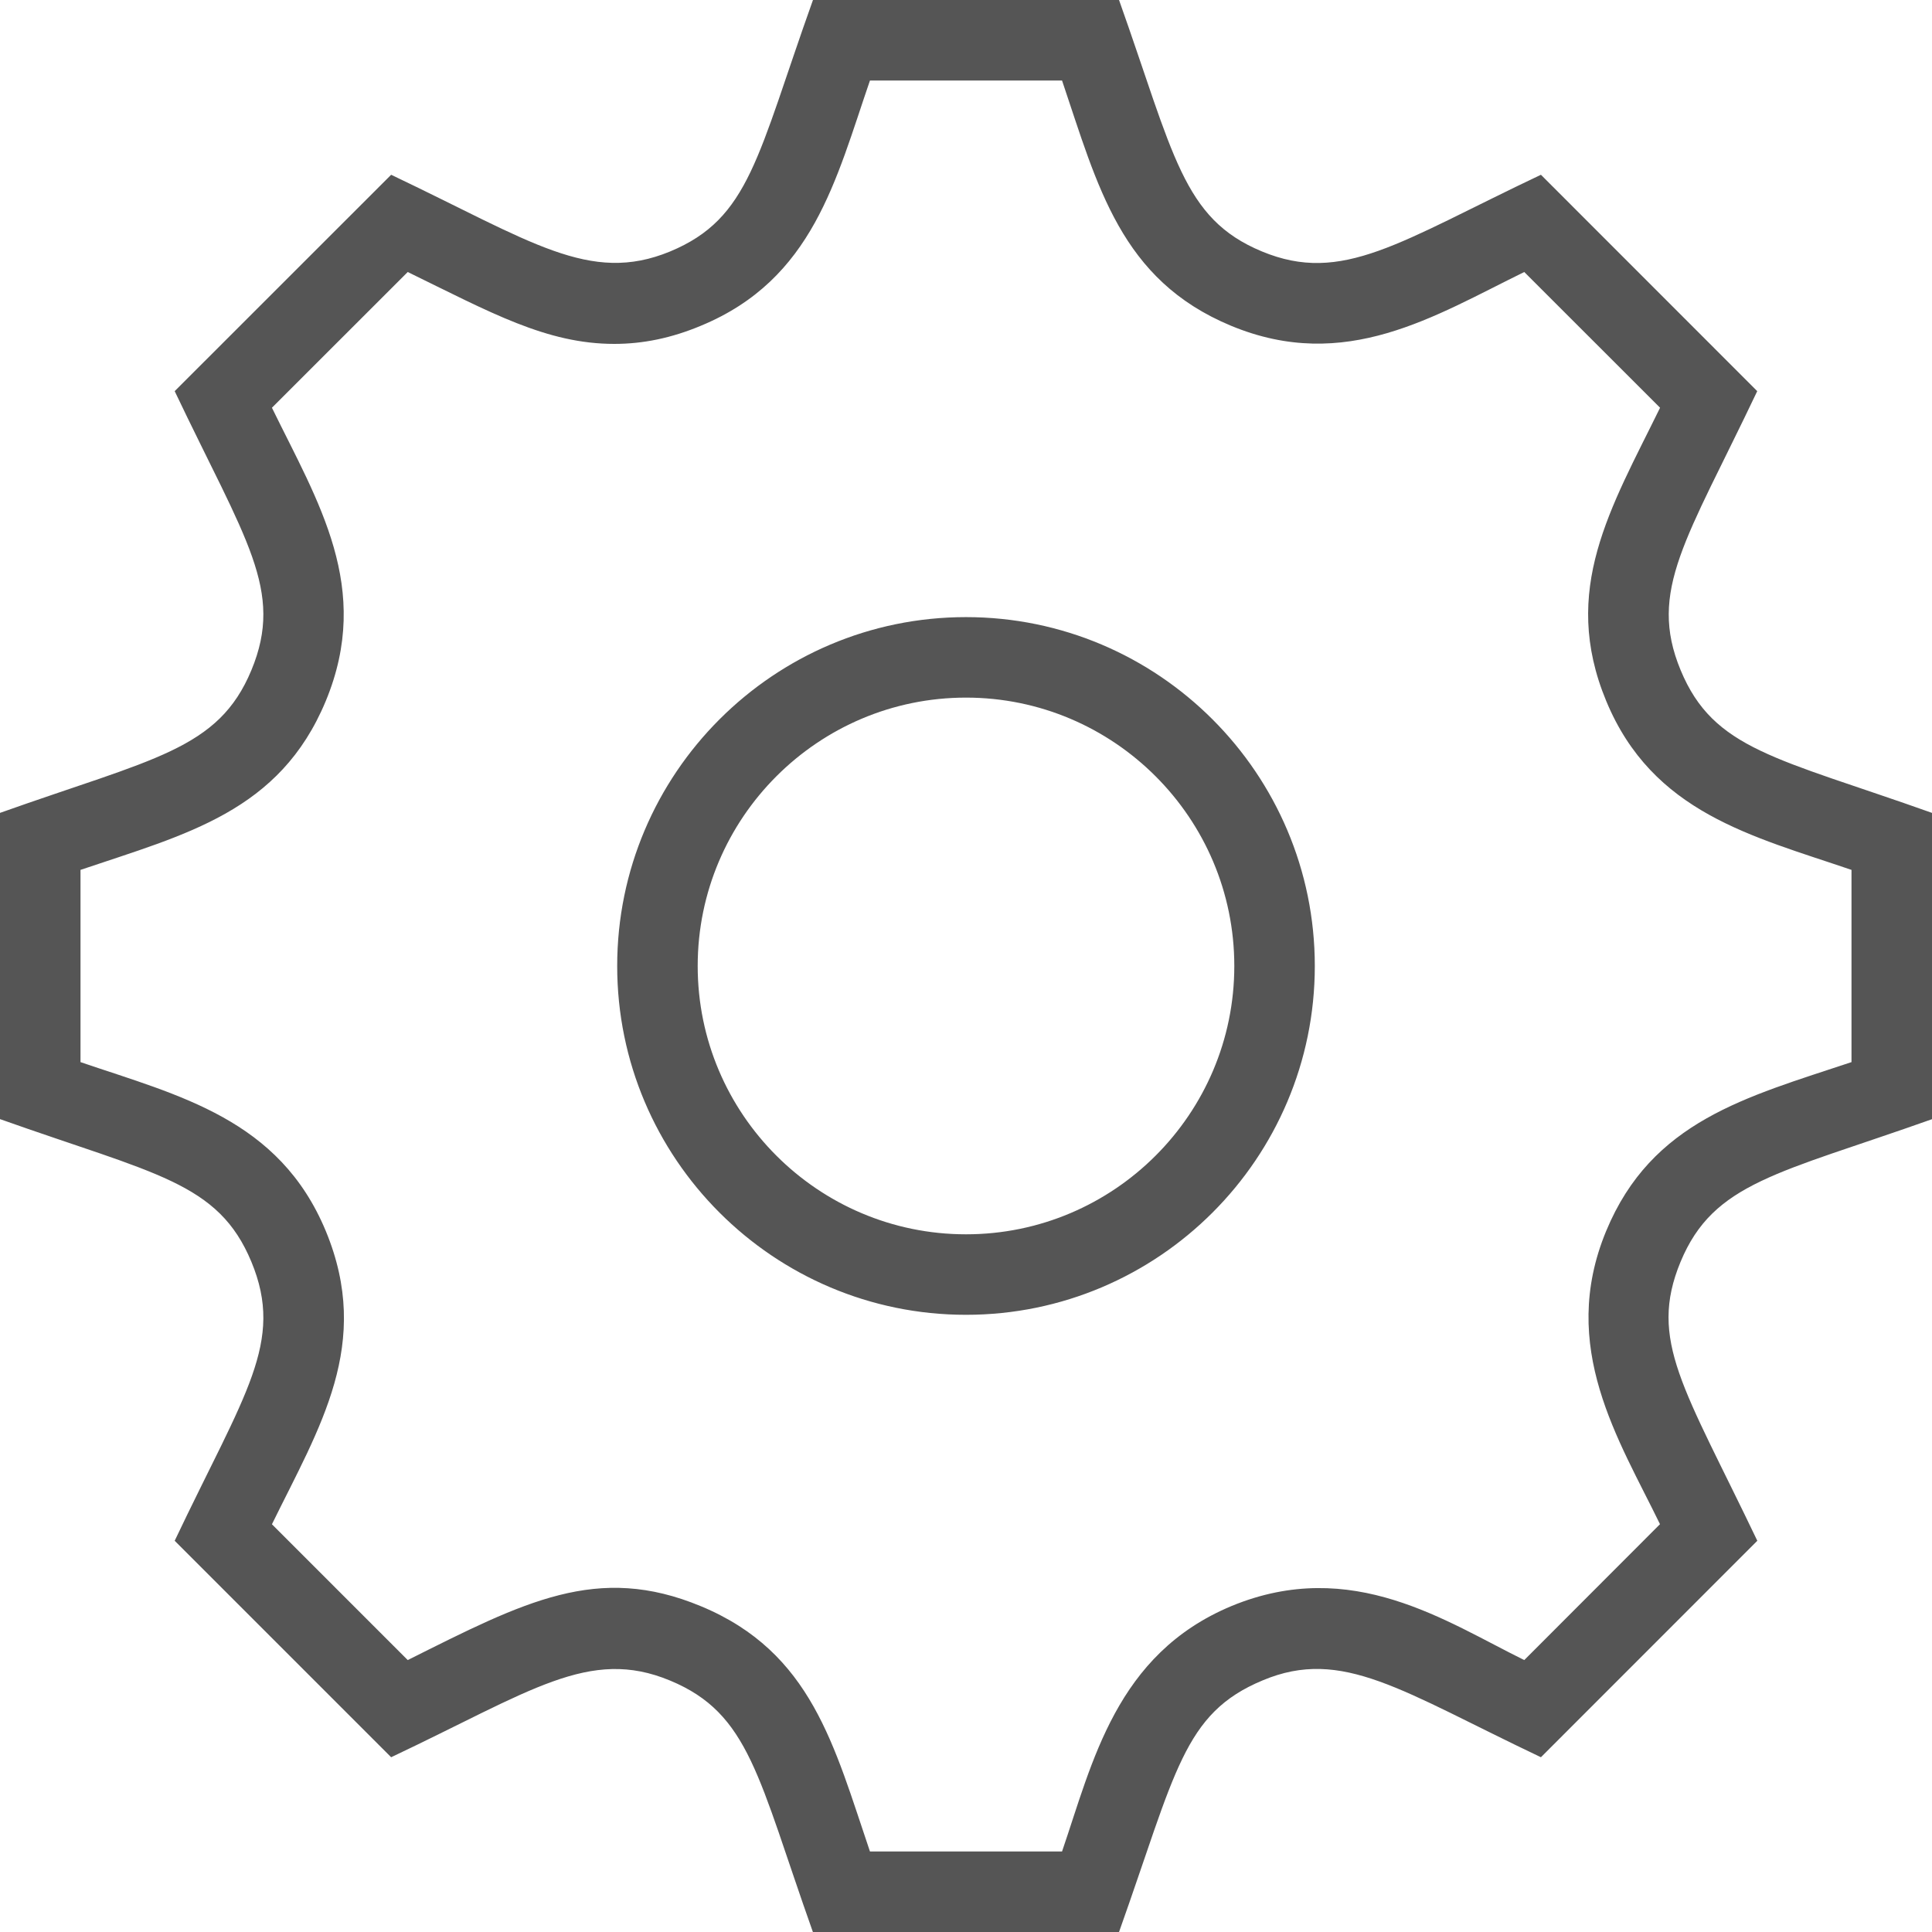 <?xml version="1.0" encoding="UTF-8" standalone="no"?>
<!DOCTYPE svg PUBLIC "-//W3C//DTD SVG 1.1//EN" "http://www.w3.org/Graphics/SVG/1.1/DTD/svg11.dtd">
<svg height="100%" stroke-miterlimit="10" style="fill-rule:nonzero;clip-rule:evenodd;stroke-linecap:round;stroke-linejoin:round;" version="1.1" viewBox="0 0 24 24" width="100%" xml:space="preserve" xmlns="http://www.w3.org/2000/svg" xmlns:xlink="http://www.w3.org/1999/xlink">
<defs/>
<clipPath id="ArtboardFrame">
<rect height="24" width="24" x="0" y="0"/>
</clipPath>
<g clip-path="url(#ArtboardFrame)" id="1">
<path d="M12 8.666C10.162 8.666 8.667 10.162 8.667 12C8.667 13.838 10.162 15.333 12 15.333C13.838 15.333 15.333 13.838 15.333 12C15.333 10.162 13.838 8.666 12 8.666M12 16.333C9.61 16.333 7.667 14.39 7.667 12C7.667 9.61 9.61 7.666 12 7.666C14.39 7.666 16.333 9.61 16.333 12C16.333 14.39 14.39 16.333 12 16.333M10.807 23L13.193 23C13.572 21.896 13.861 20.549 15.3 19.95C16.796 19.333 17.966 20.146 18.935 20.622L20.621 18.934C20.113 17.887 19.355 16.735 19.952 15.293C20.519 13.924 21.691 13.63 23 13.194L23 10.806C21.765 10.385 20.529 10.098 19.953 8.708C19.381 7.328 20.01 6.313 20.622 5.065L18.935 3.379C17.818 3.926 16.714 4.636 15.293 4.047C13.919 3.476 13.637 2.313 13.193 1L10.807 1C10.383 2.231 10.103 3.468 8.708 4.046C8.343 4.199 7.99 4.272 7.631 4.272C6.788 4.272 6.092 3.88 5.065 3.379L3.378 5.065C3.952 6.24 4.629 7.302 4.047 8.708C3.476 10.083 2.313 10.362 1 10.806L1 13.194C2.226 13.612 3.468 13.899 4.047 15.292C4.628 16.695 3.972 17.724 3.378 18.935L5.065 20.622C6.515 19.897 7.42 19.418 8.707 19.953C10.085 20.525 10.362 21.691 10.807 23M13.901 24L10.098 24C9.417 22.082 9.313 21.287 8.325 20.877C7.32 20.458 6.594 21.009 4.859 21.829L2.17 19.14C3.043 17.303 3.537 16.675 3.123 15.675C2.711 14.684 1.931 14.588-8.43769e-15 13.902L-8.43769e-15 10.098C1.906 9.42 2.712 9.316 3.123 8.325C3.534 7.334 3.052 6.712 2.17 4.859L4.859 2.171C6.6 2.999 7.325 3.536 8.324 3.124C9.316 2.712 9.406 1.939 10.099 4.44089e-16L13.901 4.44089e-16C14.583 1.918 14.689 2.714 15.675 3.123C16.676 3.539 17.384 3.004 19.142 2.171L21.829 4.859C20.951 6.706 20.468 7.336 20.877 8.324C21.288 9.316 22.069 9.411 24 10.098L24 13.903C22.094 14.58 21.287 14.685 20.876 15.676C20.473 16.651 20.92 17.237 21.83 19.14L19.142 21.829C17.414 21.009 16.675 20.459 15.686 20.874C14.698 21.284 14.606 22.02 13.901 24" fill="#555555" fill-rule="evenodd" opacity="1" stroke="none"/>
</g>
</svg>
